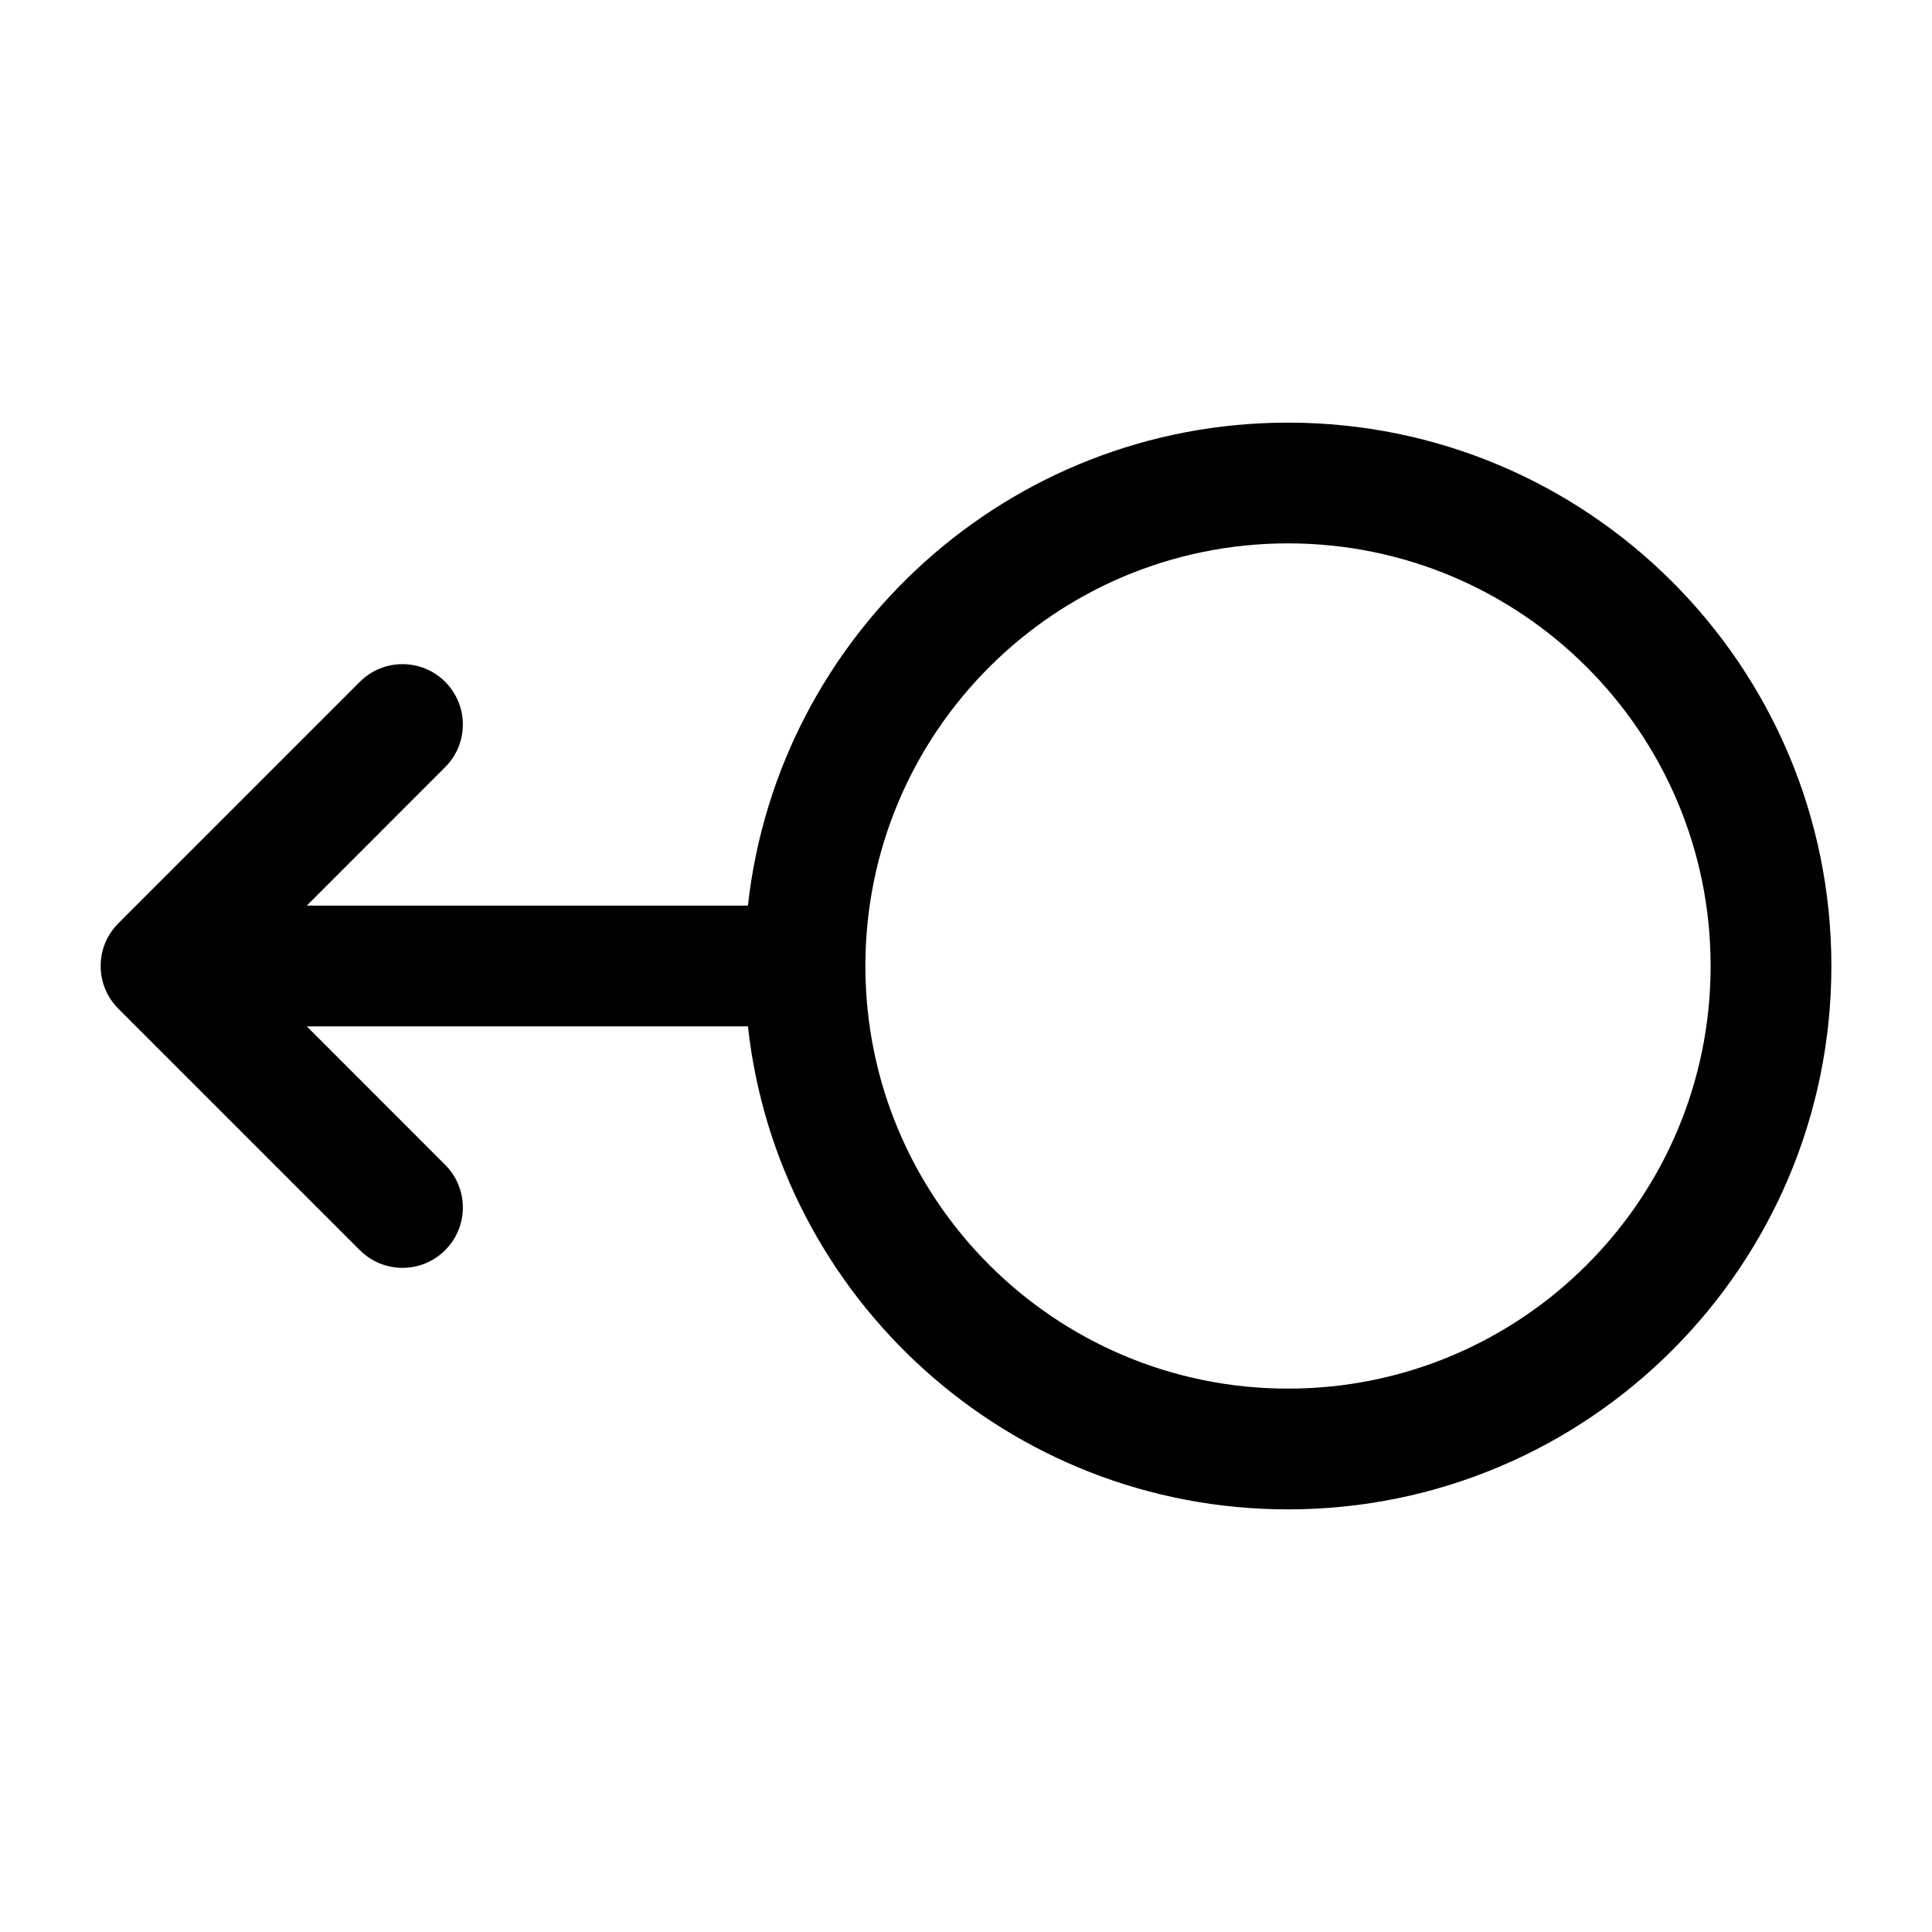 <svg width="24" height="24" viewBox="0 0 24 24" fill="none" xmlns="http://www.w3.org/2000/svg">
<g id="swipe-left-gesture">
<g clip-path="url(#clip0_232_8497)">
<g id="Weight=Dynamic">
<path id="Vector (Stroke)" fill-rule="evenodd" clip-rule="evenodd" d="M16 6.75C13.101 6.75 10.75 9.101 10.75 12C10.75 14.899 13.101 17.25 16 17.25C18.899 17.25 21.25 14.899 21.25 12C21.25 9.101 18.899 6.75 16 6.75ZM9.291 11.25C9.664 7.875 12.526 5.25 16 5.25C19.728 5.25 22.75 8.272 22.75 12C22.75 15.728 19.728 18.75 16 18.75C12.526 18.75 9.664 16.125 9.291 12.75H3.811L5.53 14.47C5.823 14.763 5.823 15.237 5.53 15.53C5.237 15.823 4.763 15.823 4.47 15.53L1.47 12.53C1.177 12.237 1.177 11.763 1.47 11.47L4.47 8.47C4.763 8.177 5.237 8.177 5.53 8.47C5.823 8.763 5.823 9.237 5.53 9.53L3.811 11.25H9.291Z" fill="black"/>
</g>
</g>
</g>
<defs>
<clipPath id="clip0_232_8497">
<rect width="24" height="24" rx="5" fill="white"/>
</clipPath>
</defs>
</svg>
